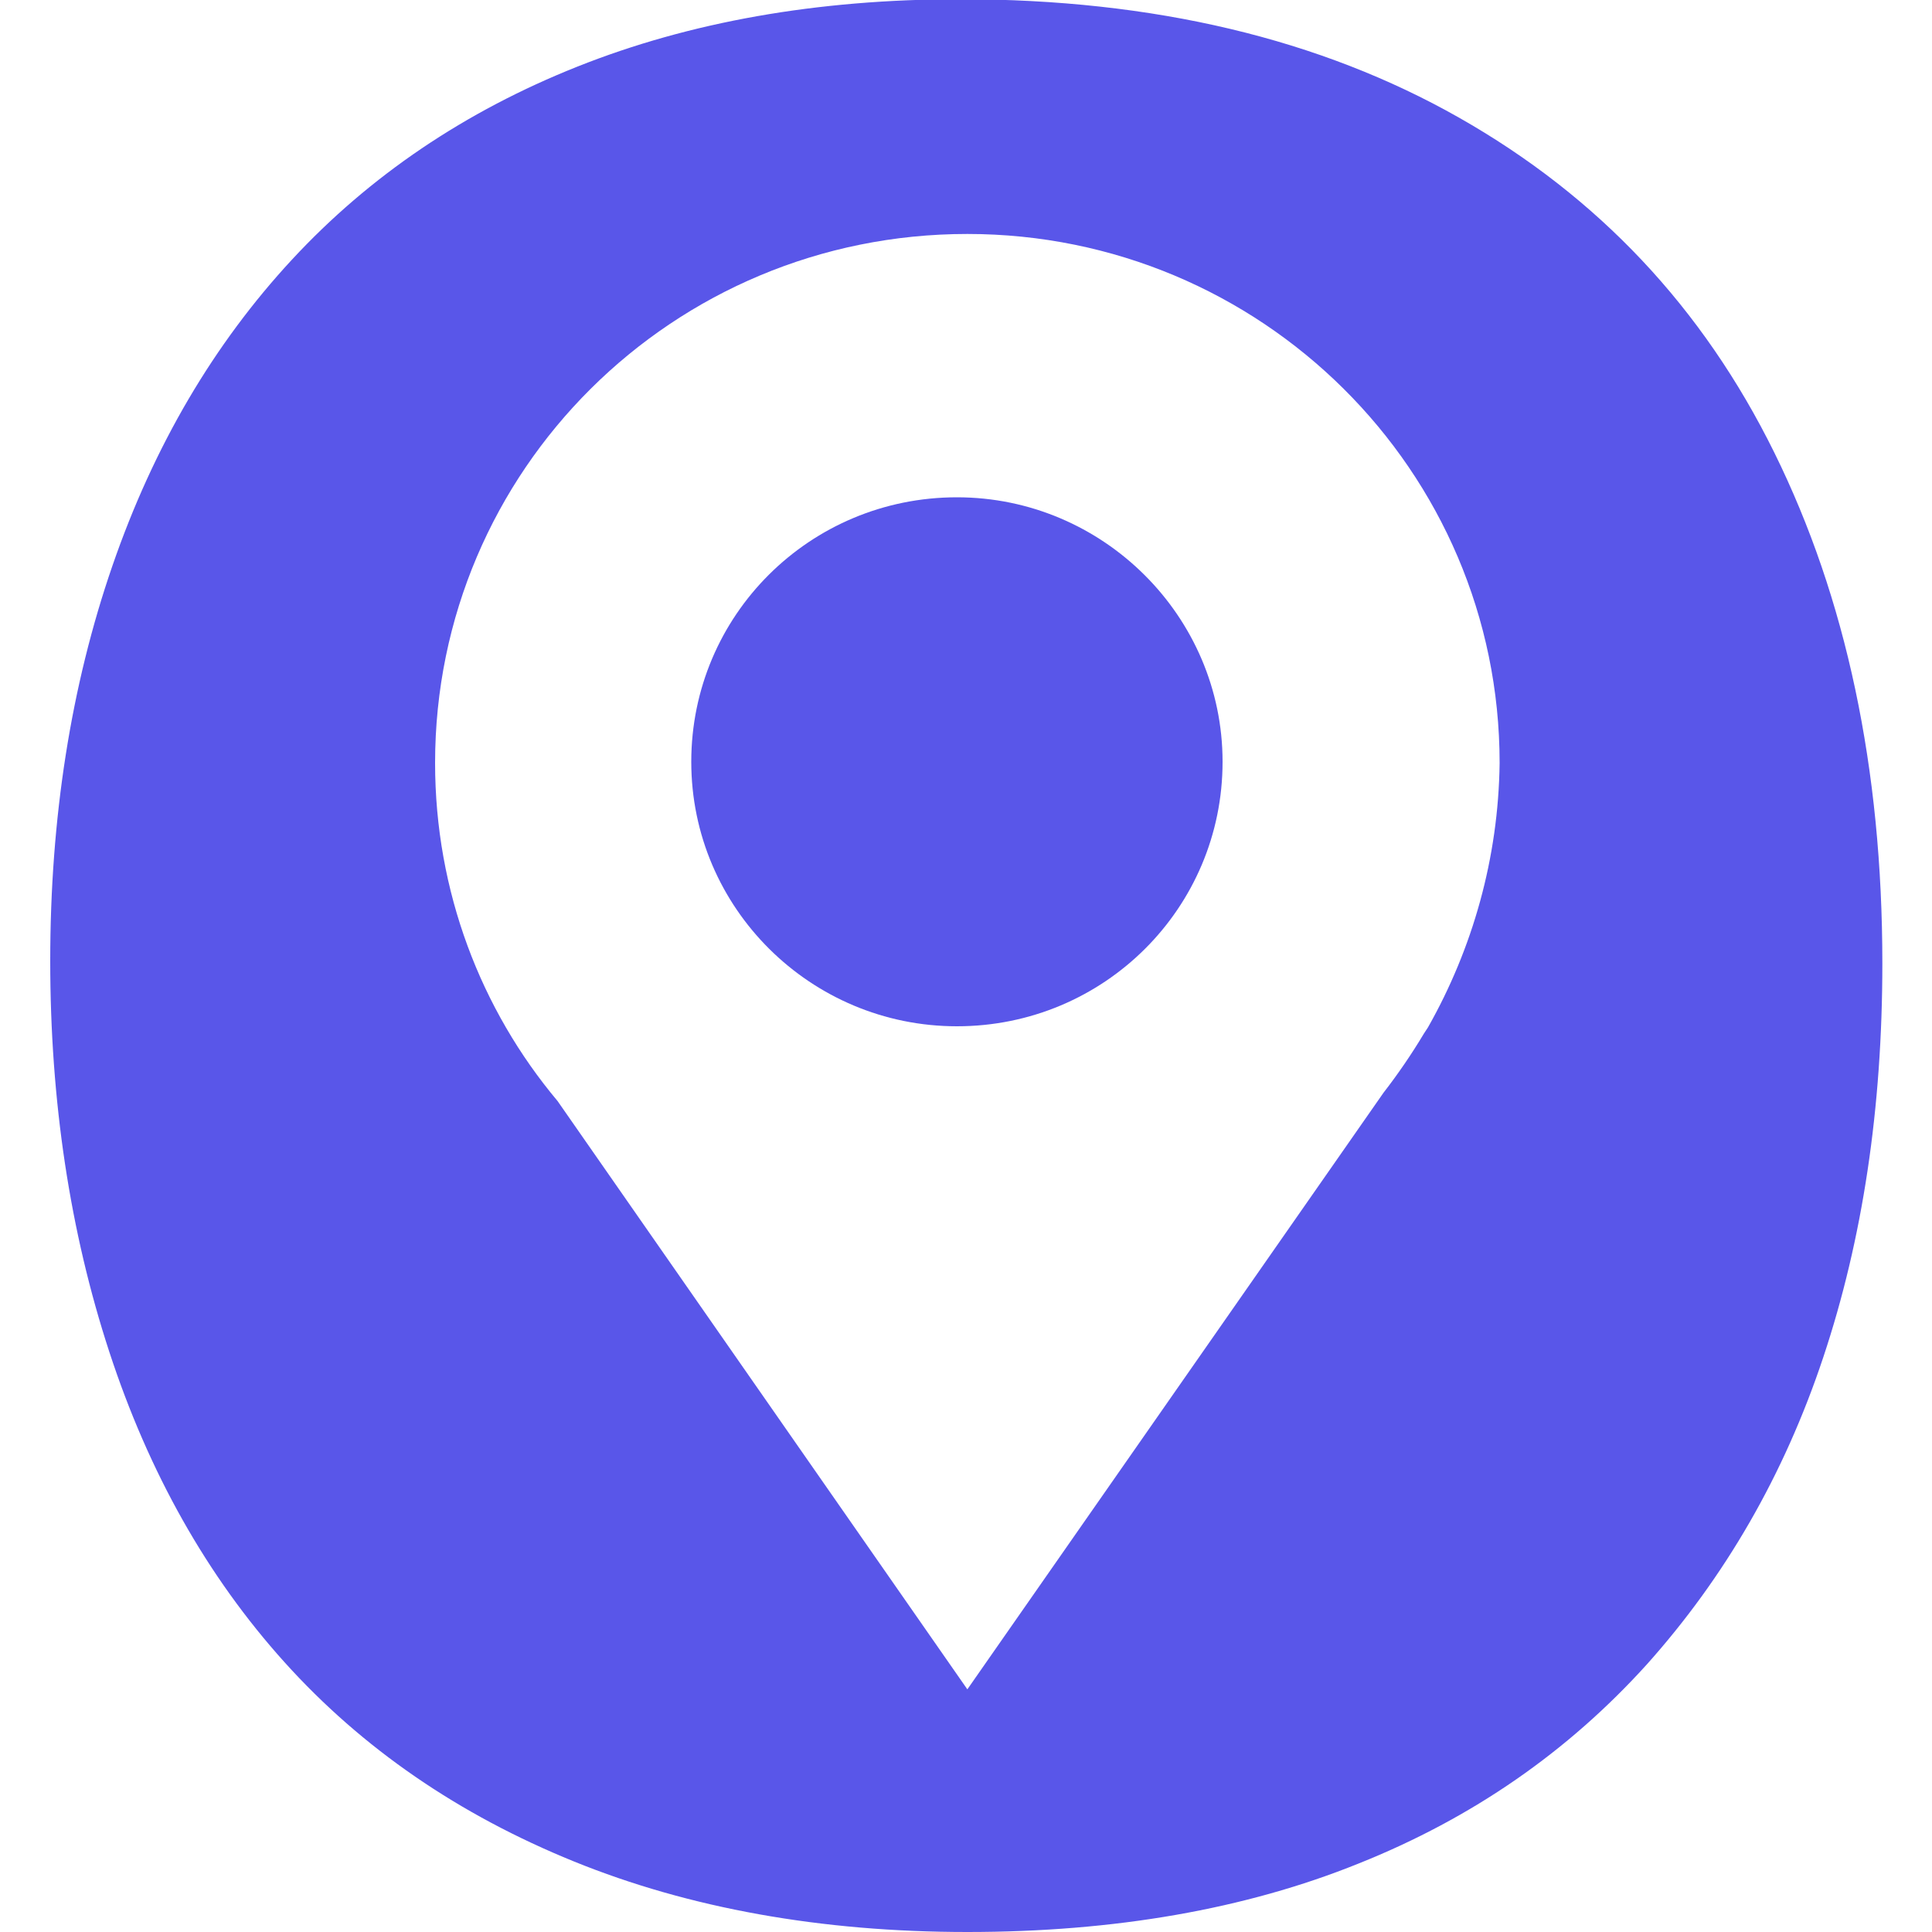 <?xml version="1.0" encoding="utf-8"?>
<!-- Generator: Adobe Illustrator 25.0.0, SVG Export Plug-In . SVG Version: 6.00 Build 0)  -->
<svg version="1.1" id="Layer_1" xmlns="http://www.w3.org/2000/svg" xmlns:xlink="http://www.w3.org/1999/xlink" x="0px" y="0px"
	 viewBox="0 0 1000 1000" style="enable-background:new 0 0 1000 1000;" xml:space="preserve">
<style type="text/css">
	.st0{fill:#5956E9;}
</style>
<g id="O_-_Offerboxx">
	<path class="st0" d="M495.3,257.4c-76.2,0-137.5,61.2-137.5,136.9s61.8,136.9,137.5,136.9c76.2,0,137.5-61.2,137.5-136.9
		C632.8,319.1,571,257.4,495.3,257.4z"/>
	<path class="st0" d="M918.4,234.3c-37.1-75.2-91.3-132.6-163.2-173.4S597.3-0.4,496.9-0.4c-74.1,0-140.1,11.8-198.1,34.9
		s-107.4,56.4-147.7,99.9s-71.4,96.1-92.9,158.4S26,423.3,26,497.4c0,72.5,10.2,140.1,30.6,202.4s50.5,116,90.7,160.6
		s90.2,78.9,149.8,103.1S425,1000,500.7,1000c76.2,0,143.9-11.8,202.4-35.4c59.1-23.6,108.5-58,149.3-103.1
		c40.3-45.1,70.9-97.7,91.3-158.9c20.4-61.2,30.6-128.9,30.6-204C974.3,397.5,955.5,309.5,918.4,234.3z M739.1,531.8l-2.1,3.2
		c-6.4,10.7-13.4,20.9-20.9,30.6L500.7,874.4L288.6,569.9c-39.7-47.3-63.4-108.5-63.4-175c0-151.4,123-273.8,275.5-273.8
		c152,0,275.5,122.4,275.5,273.8C775.6,444.2,762.2,491,739.1,531.8L739.1,531.8z"/>
</g>
</svg>

